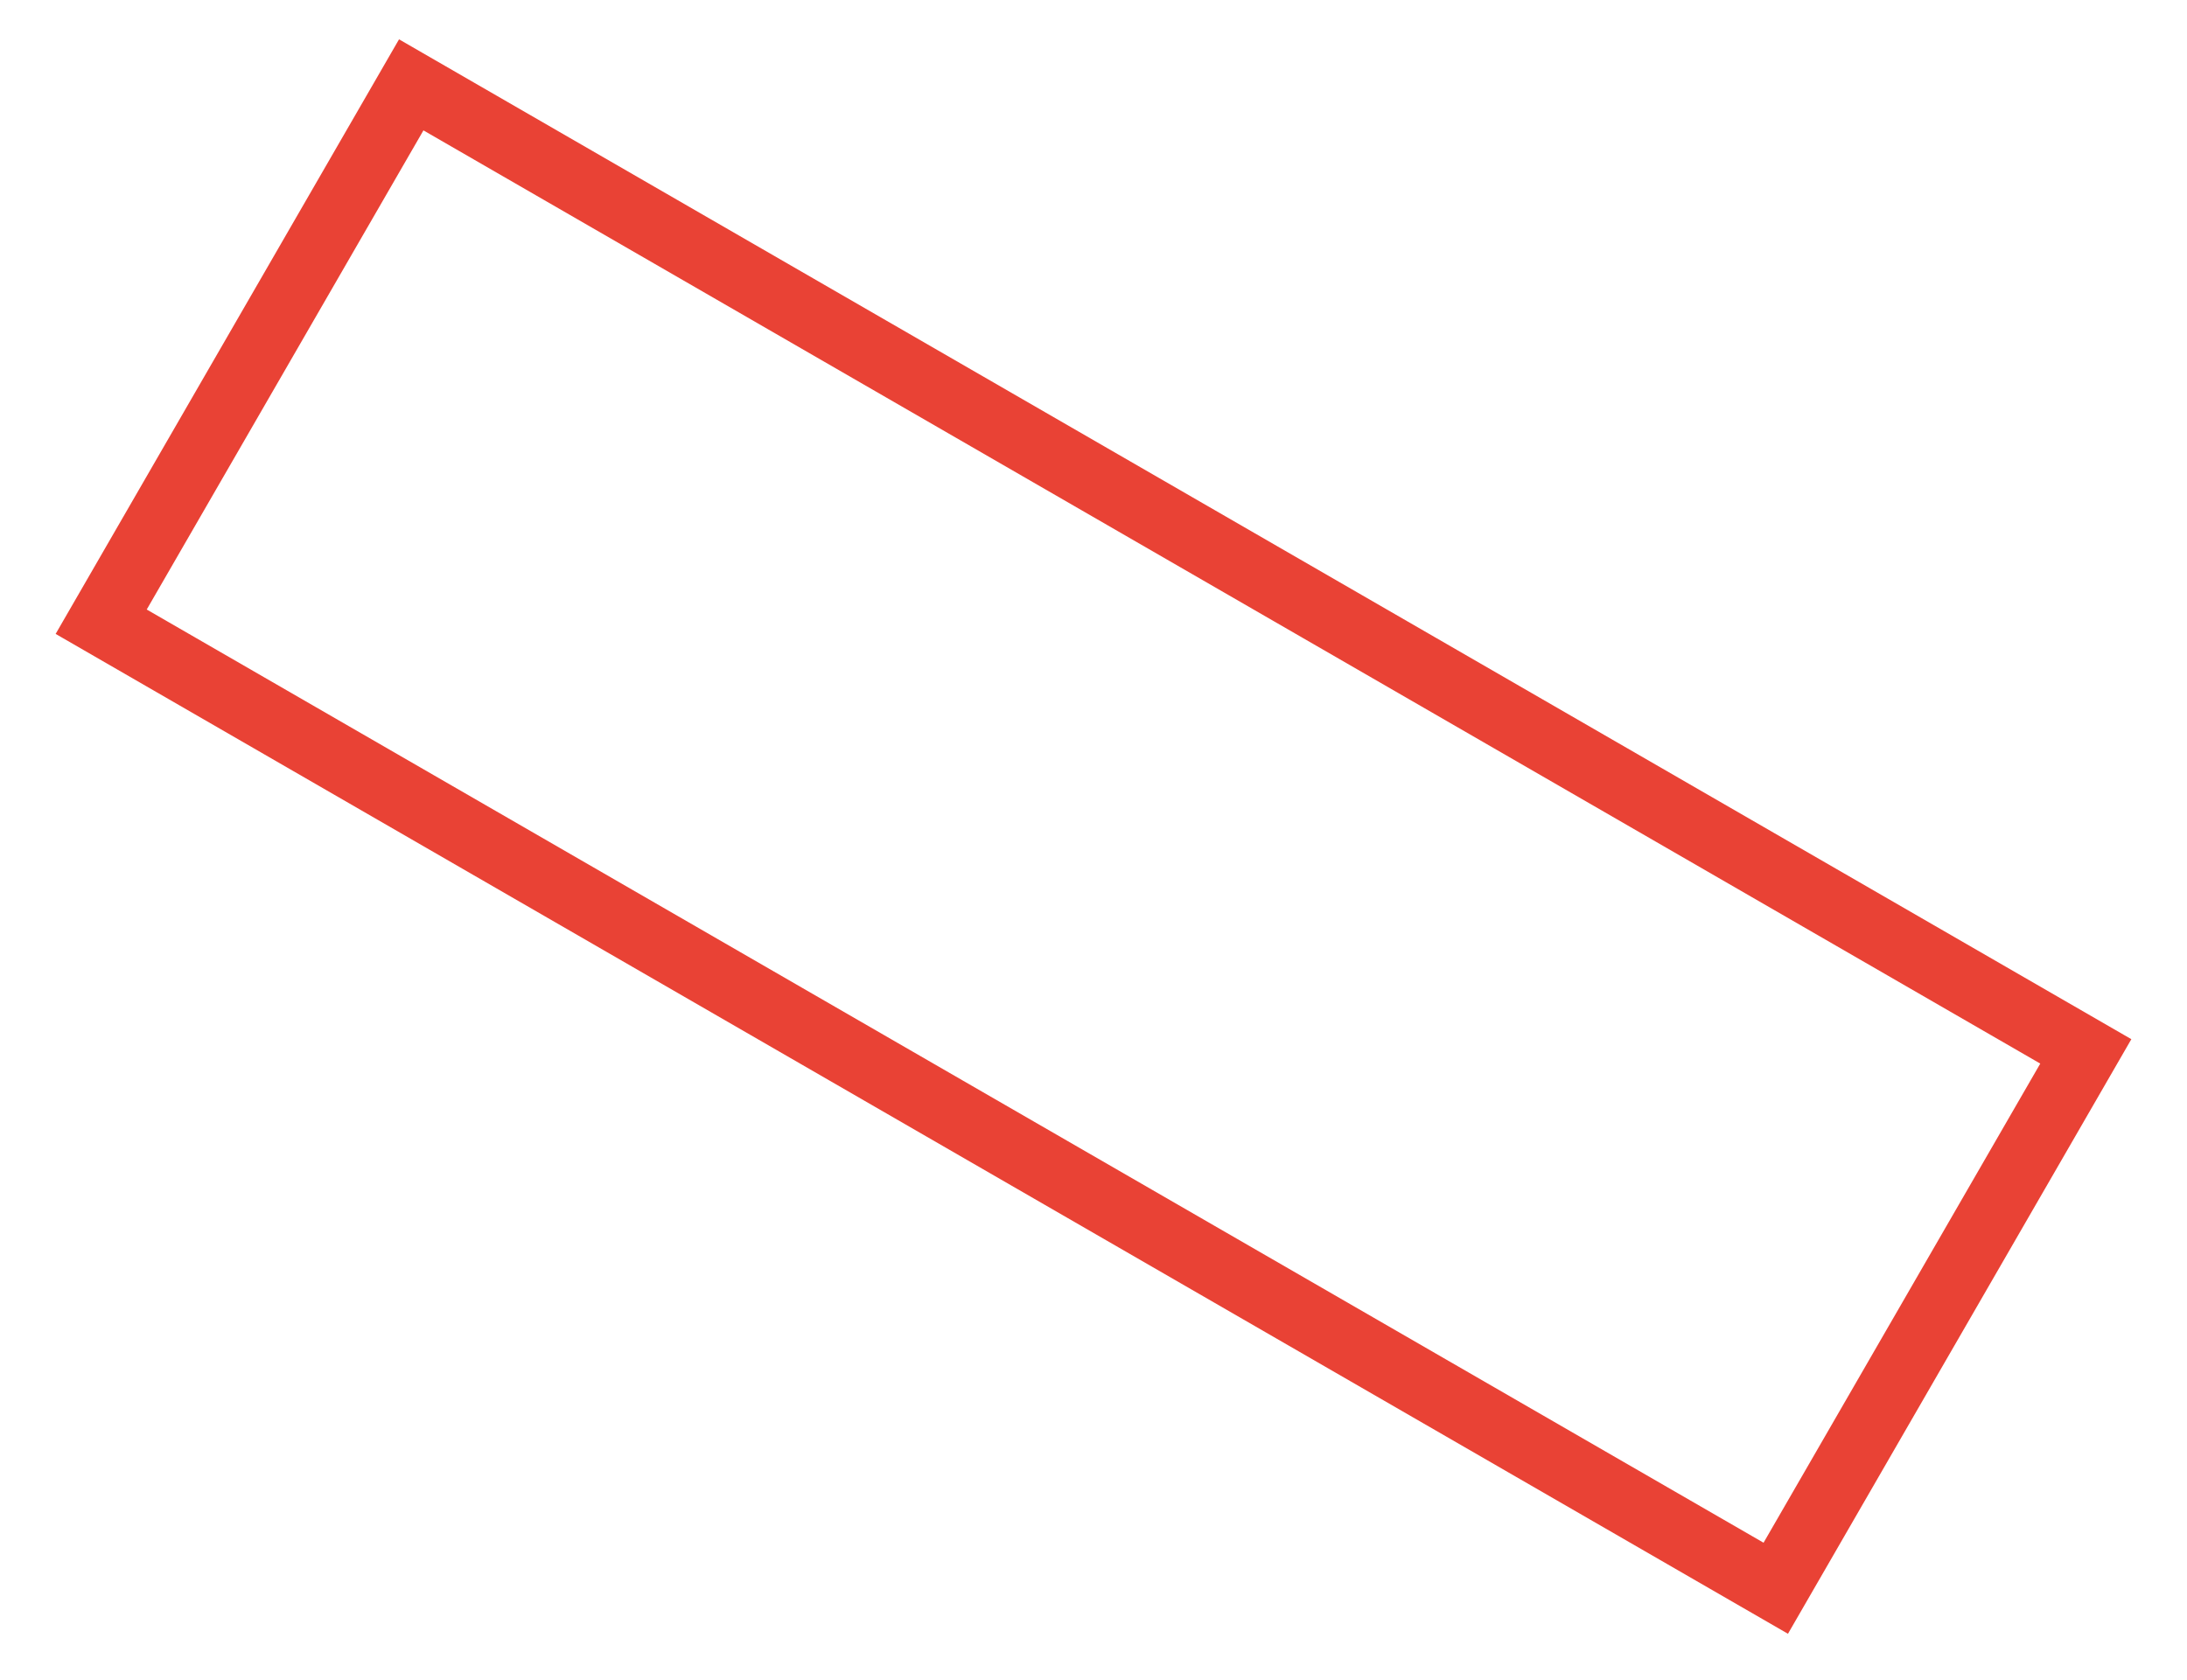 <svg aria-hidden="true" width="328" height="252" viewBox="0 0 328 252" xmlns="http://www.w3.org/2000/svg">
    <path stroke="#E94235" stroke-width="10" d="M61.676 12.73l251.148 145-46.5 80.54-251.148-145z" fill="none" fill-rule="evenodd"></path>
</svg>